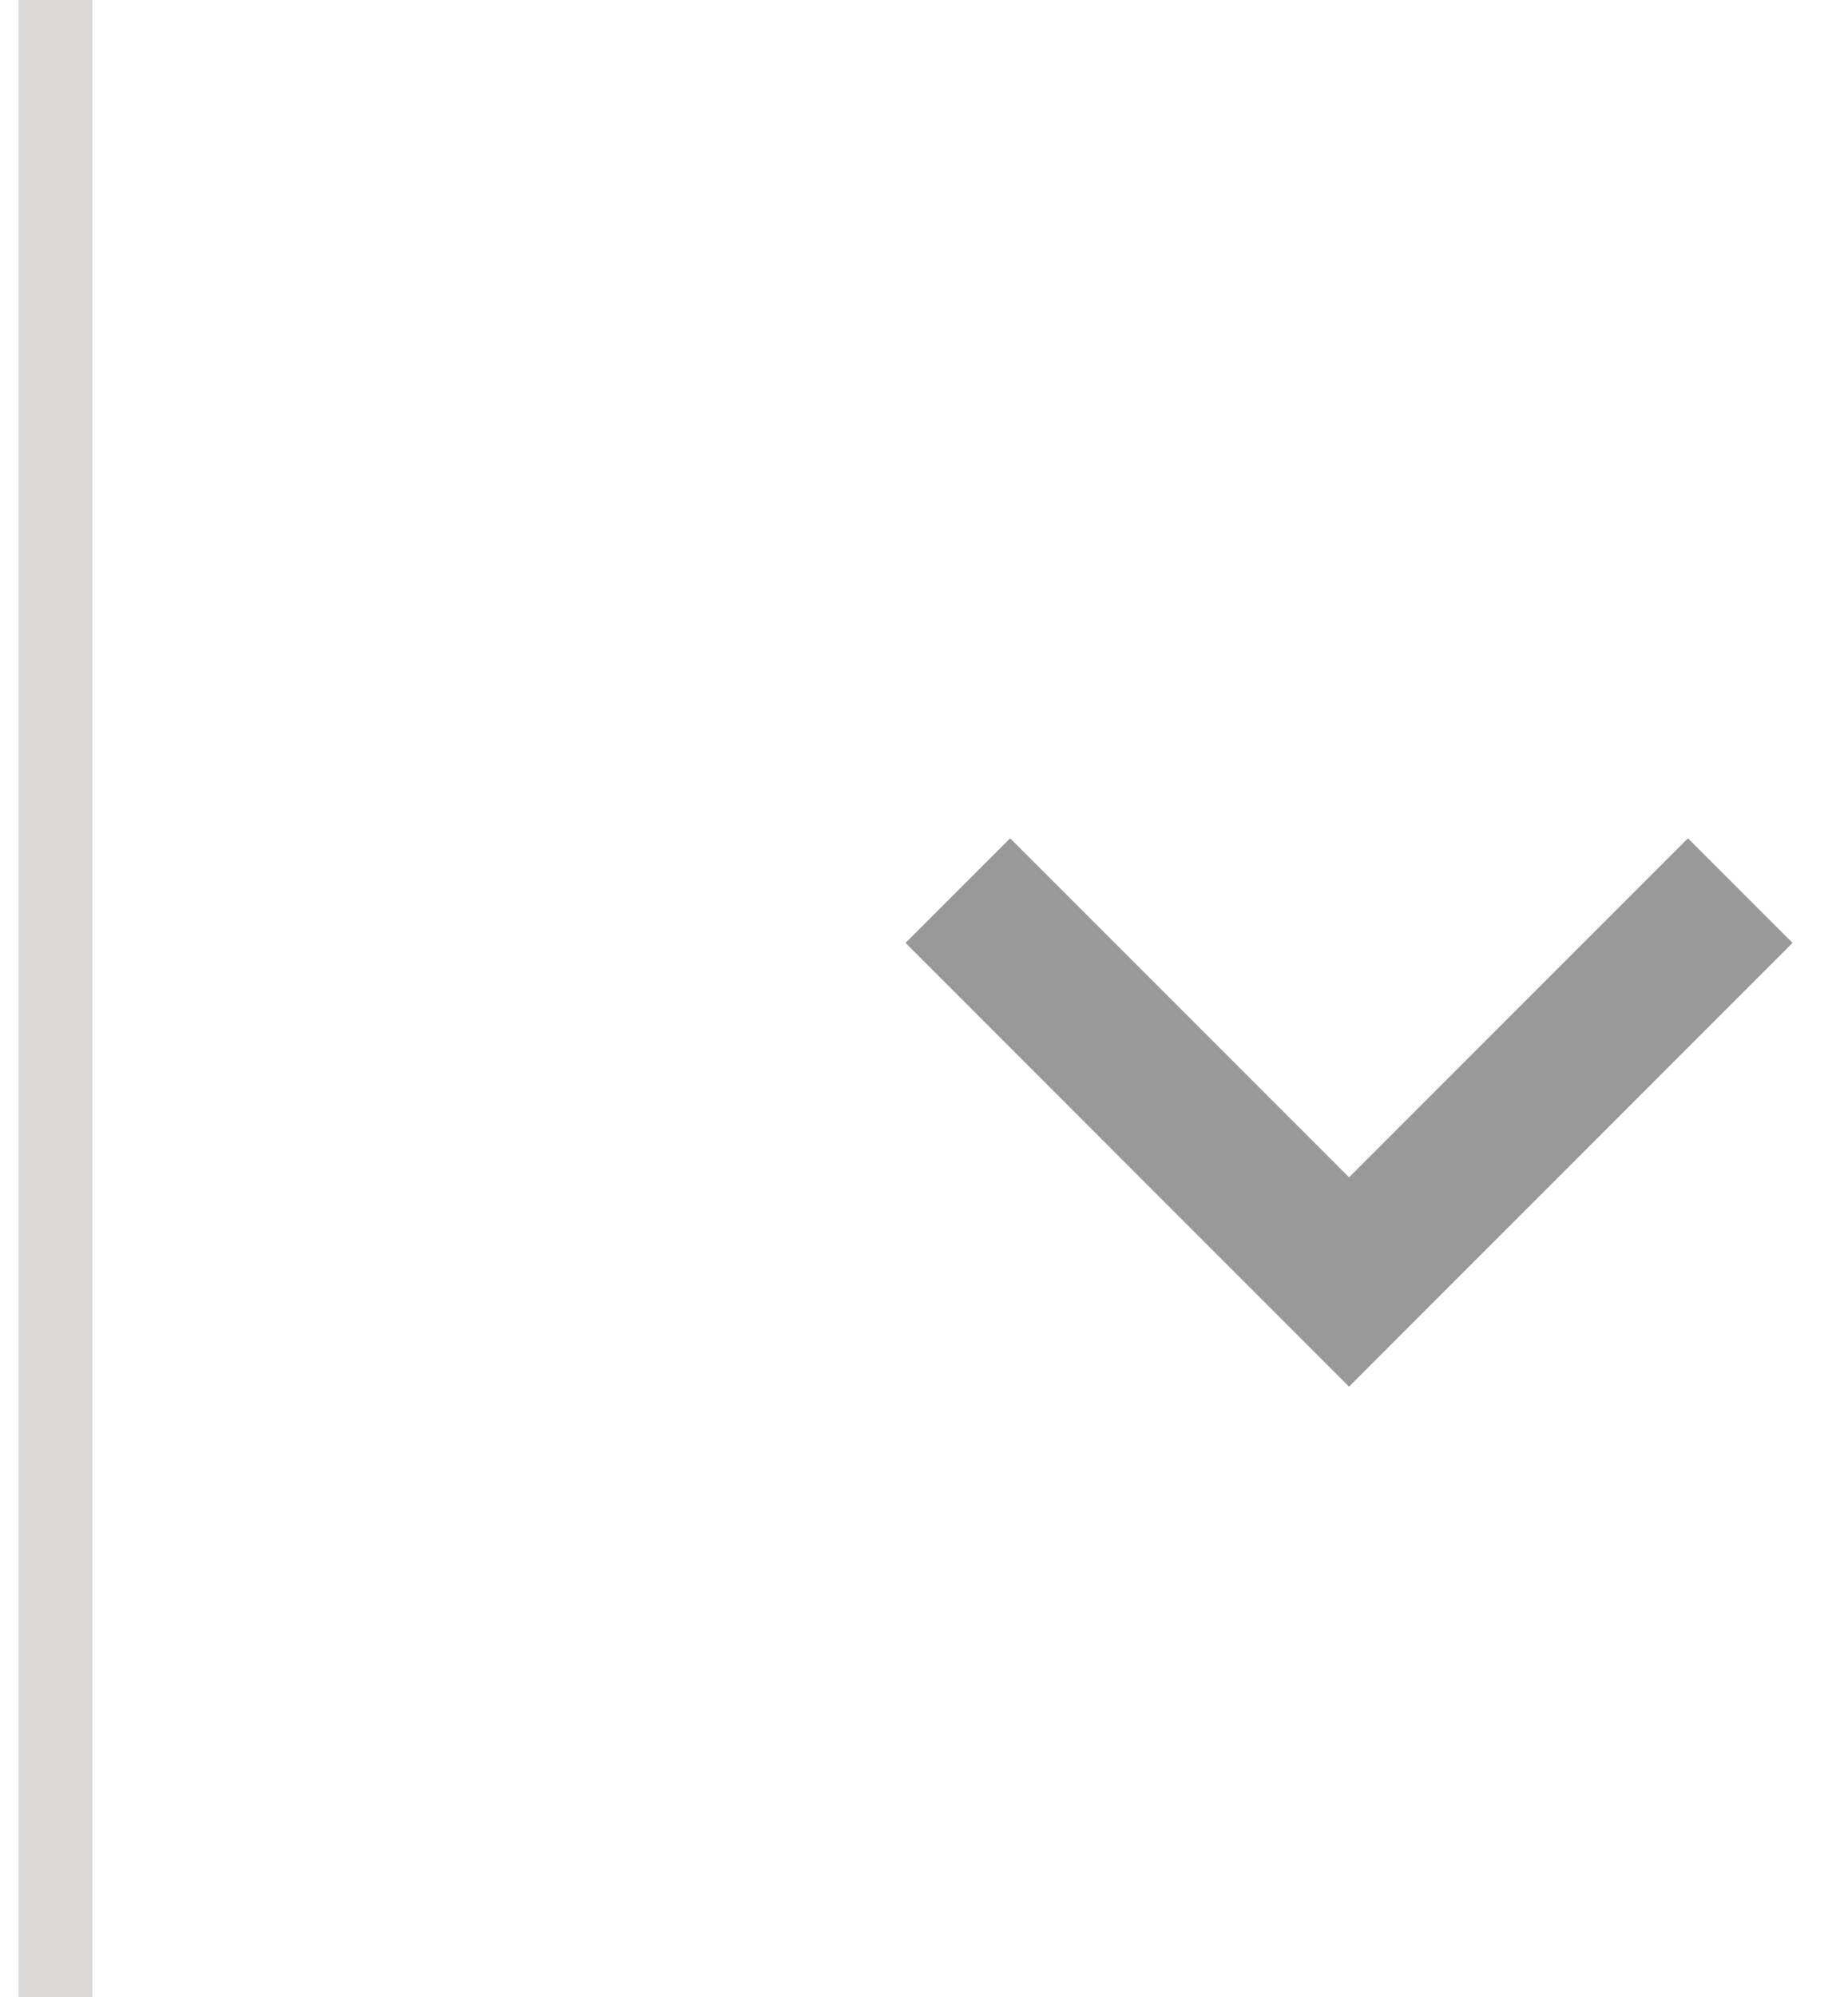 <svg width="25" height="27" viewBox="0 0 25 27" fill="none" xmlns="http://www.w3.org/2000/svg">
<line x1="0.75" x2="0.75" y2="27" stroke="#DBDAD9"/>
<path d="M24.25 12.748L22.835 11.334L18.25 15.918L13.665 11.334L12.25 12.748L18.25 18.748L24.25 12.748Z" fill="#999999"/>
</svg>

